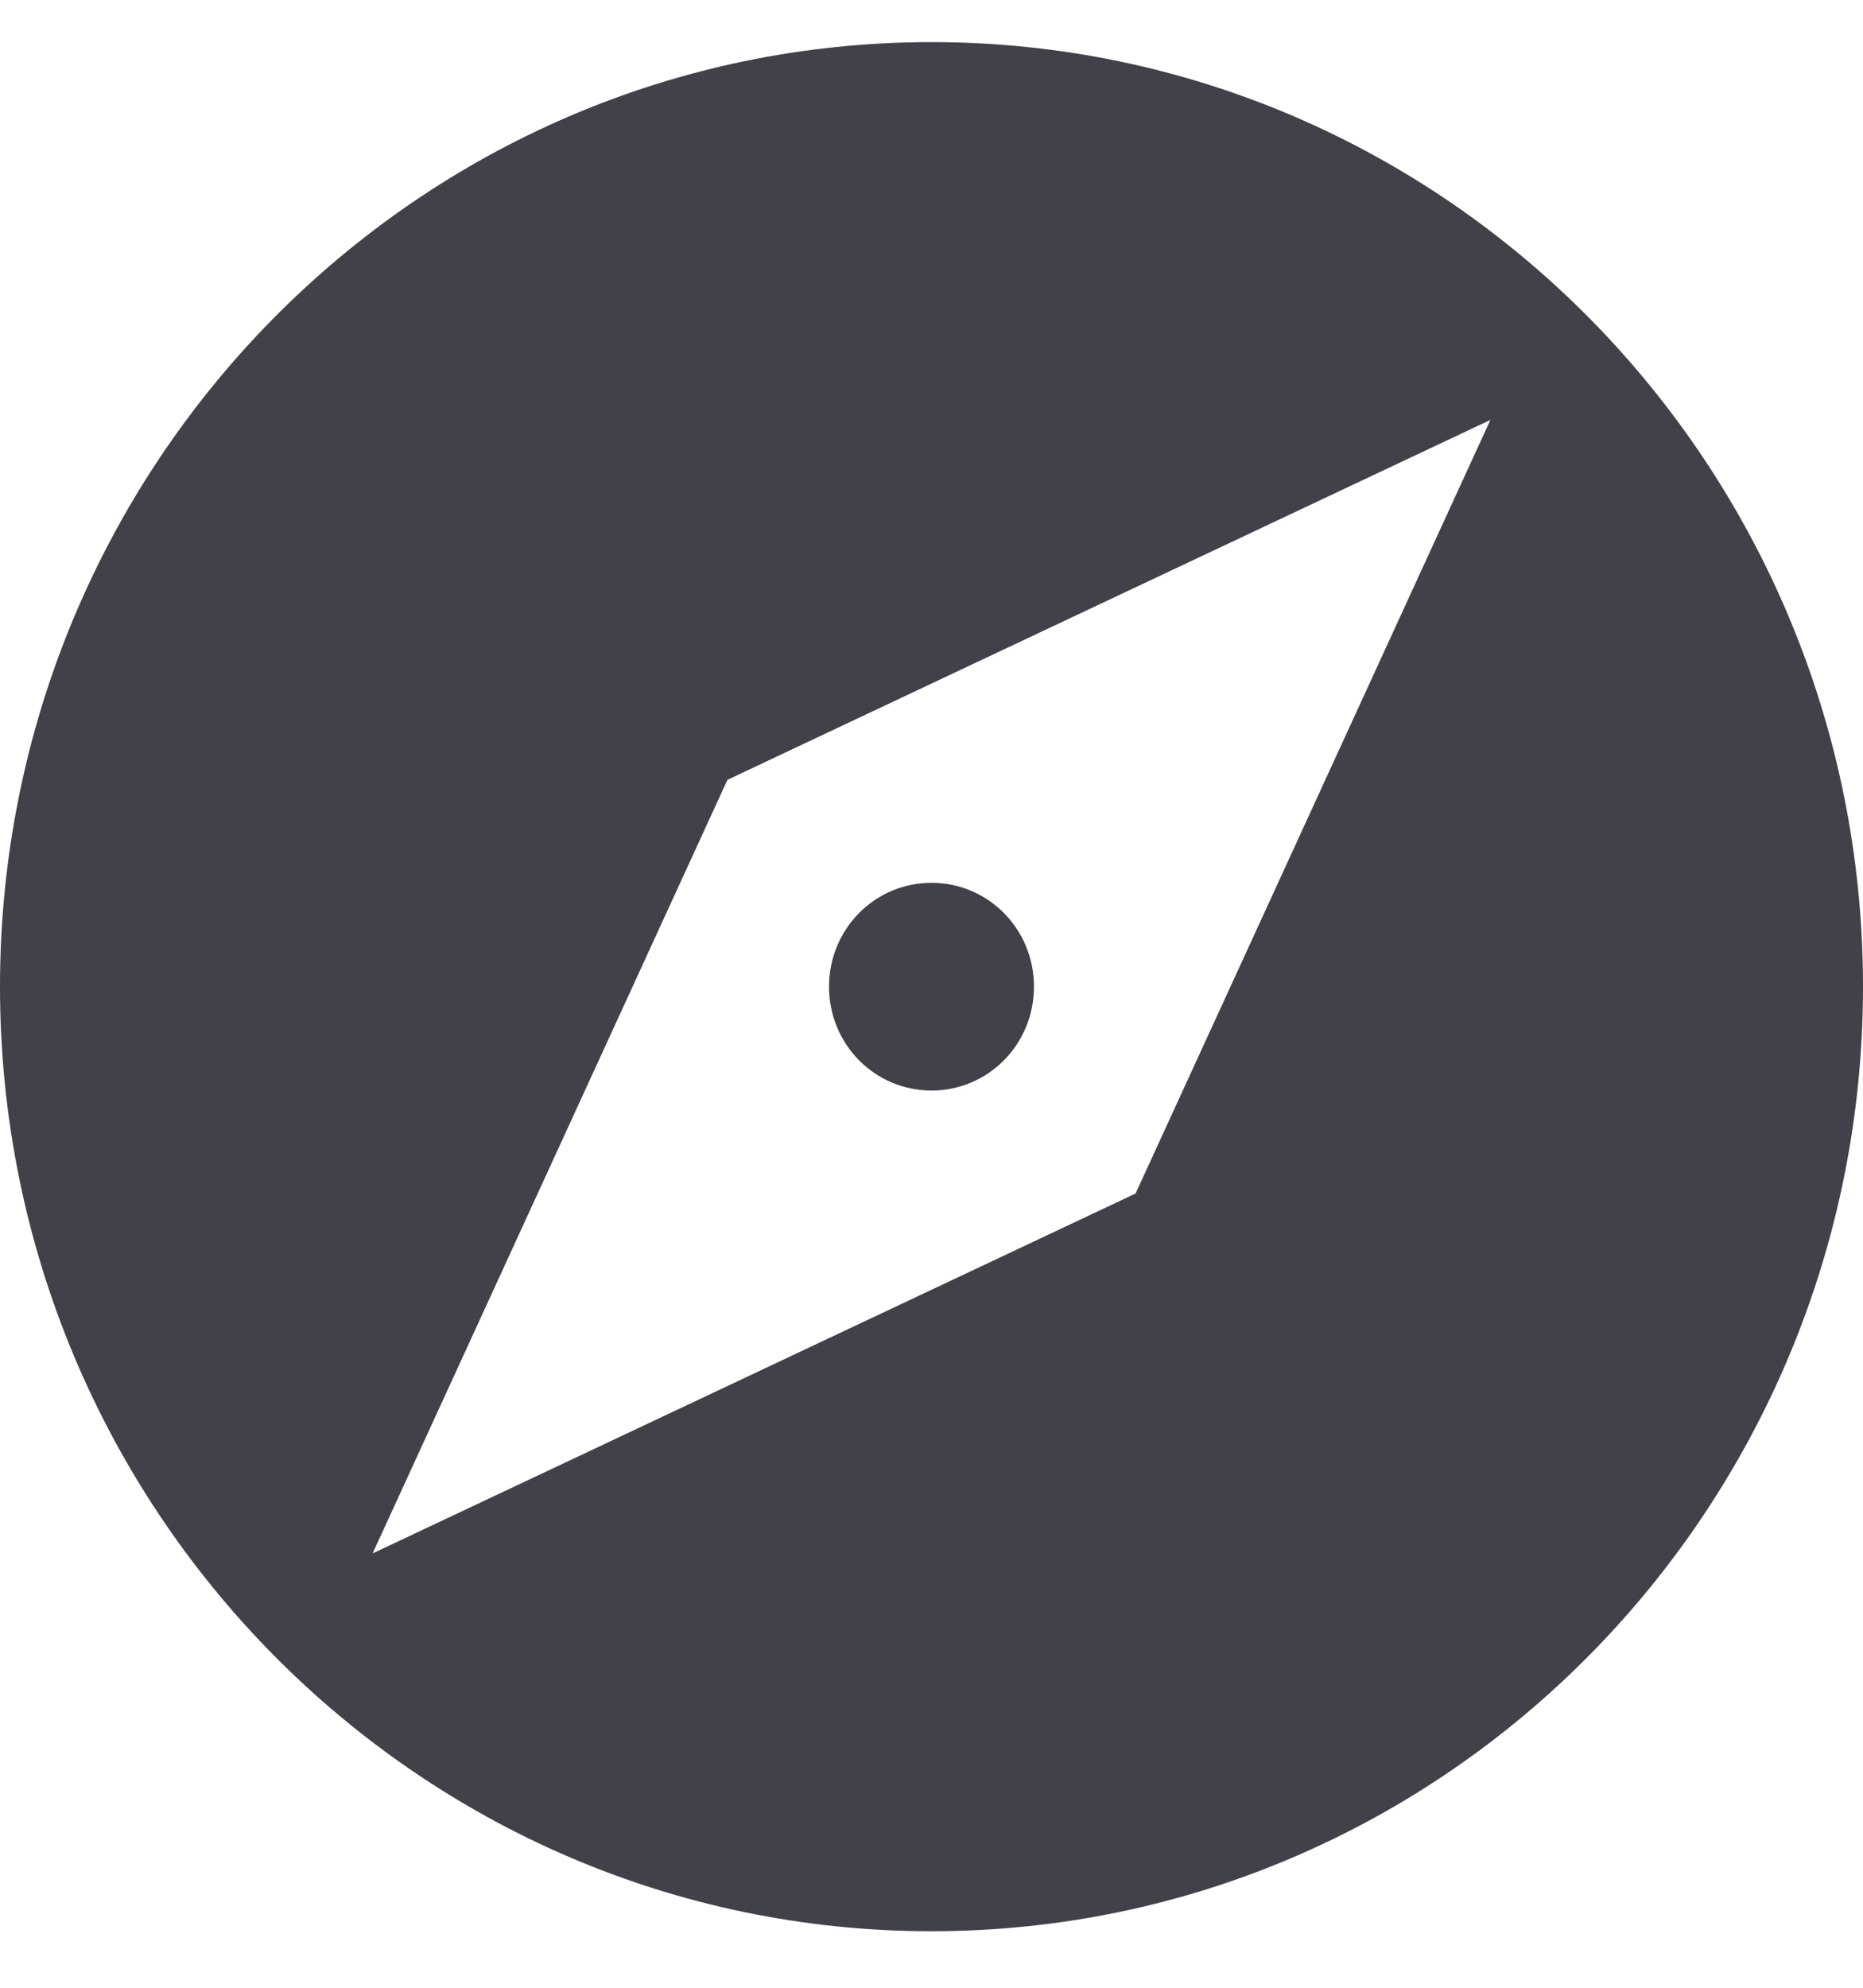<svg width="15" height="16" viewBox="0 0 15 16" fill="none" xmlns="http://www.w3.org/2000/svg">
<path d="M7.5 7.106C7.043 7.106 6.675 7.478 6.675 7.942C6.675 8.406 7.043 8.778 7.5 8.778C7.957 8.778 8.325 8.406 8.325 7.942C8.325 7.478 7.957 7.106 7.5 7.106ZM7.5 0.339C3.36 0.339 0 3.745 0 7.942C0 12.139 3.36 15.545 7.5 15.545C11.64 15.545 15 12.139 15 7.942C15 3.745 11.64 0.339 7.5 0.339ZM9.143 9.607L3 12.504L5.857 6.277L12 3.38L9.143 9.607Z" fill="#404149"/>
</svg>
